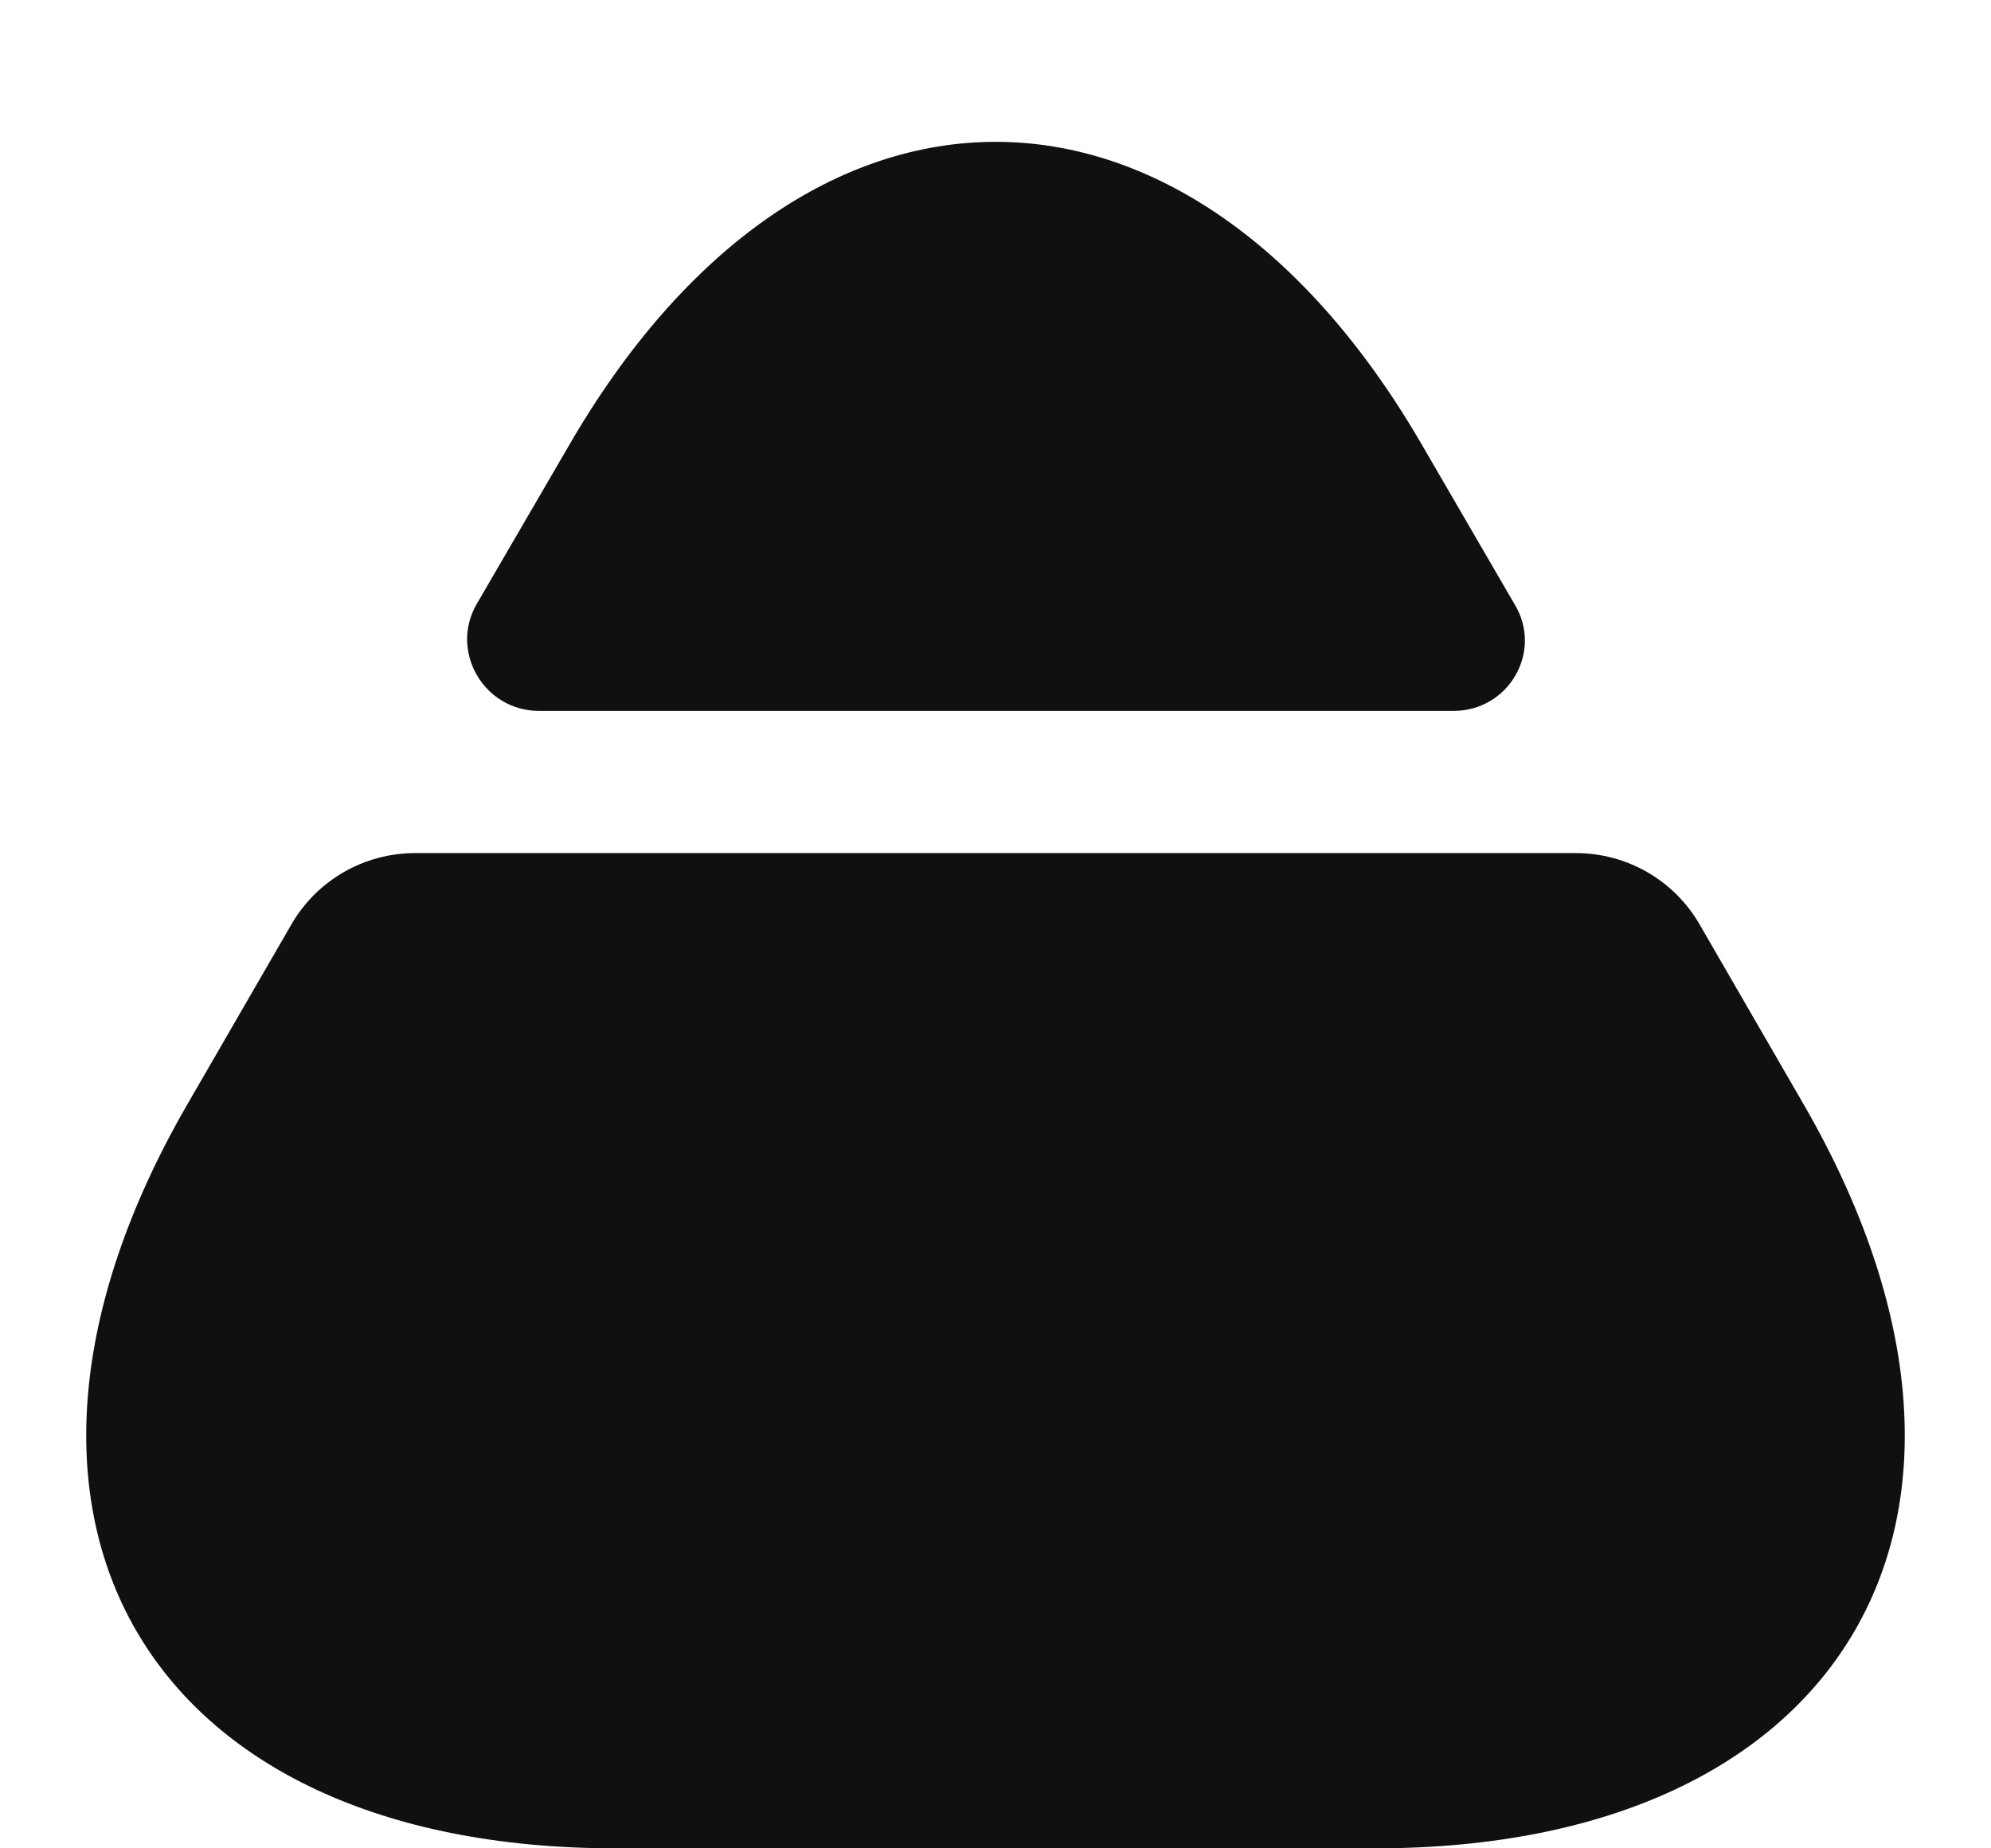 <svg width="14" height="13" viewBox="0 0 14 13" fill="none" xmlns="http://www.w3.org/2000/svg">
<path d="M4.33 13H9.67C12.99 13 14.34 10.65 12.69 7.78L11.95 6.5C11.77 6.19 11.44 6 11.08 6H2.92C2.56 6 2.23 6.19 2.05 6.5L1.31 7.78C-0.34 10.65 1.01 13 4.33 13Z" fill="#101010"/>
<path d="M3.791 5H10.22C10.611 5 10.851 4.58 10.65 4.25L10.011 3.15C8.361 0.28 5.641 0.28 3.991 3.15L3.351 4.25C3.161 4.58 3.401 5 3.791 5Z" fill="#101010"/>
</svg>
